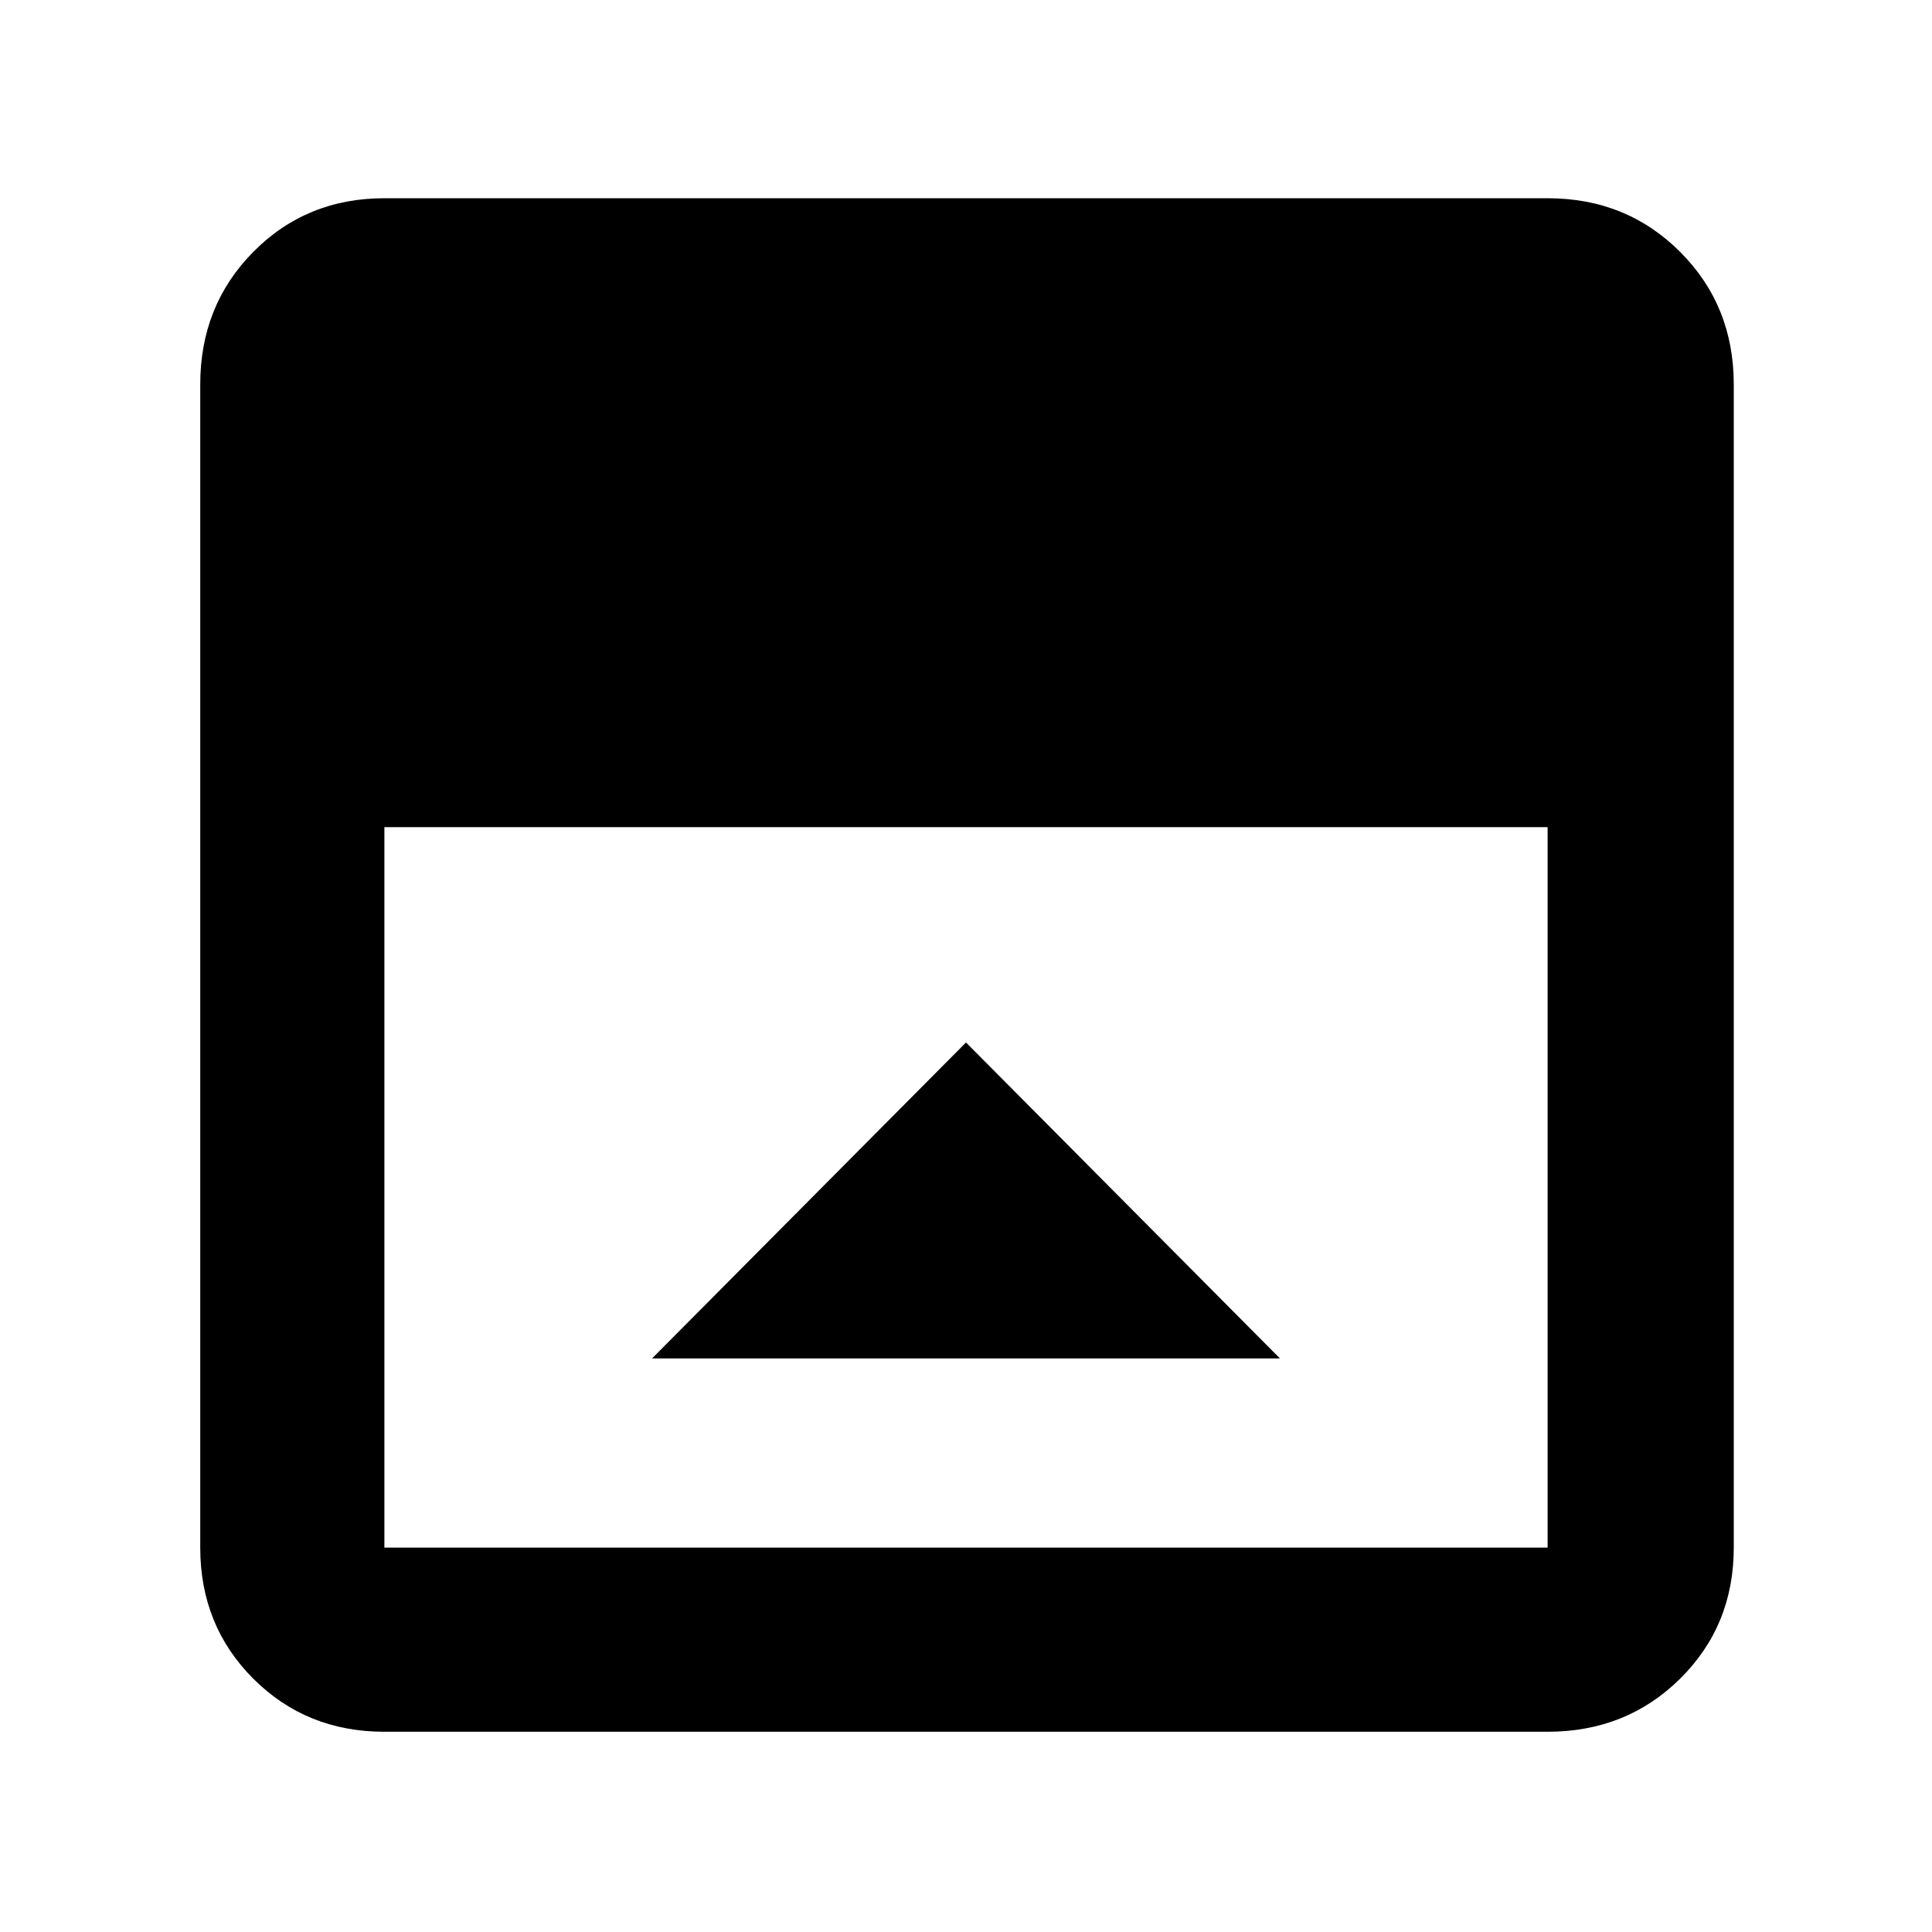 <svg xmlns="http://www.w3.org/2000/svg" height="48" viewBox="0 96 960 960" width="48"><path d="M480 614 324 771h312L480 614ZM191 956.5q-38.769 0-65.134-26.366Q99.5 903.769 99.5 865V287q0-39.181 26.366-65.841Q152.231 194.5 191 194.5h578q39.181 0 65.841 26.659Q861.5 247.819 861.5 287v578q0 38.769-26.659 65.134Q808.181 956.5 769 956.5H191Zm0-449.5v358h578V507H191Z"/></svg>
